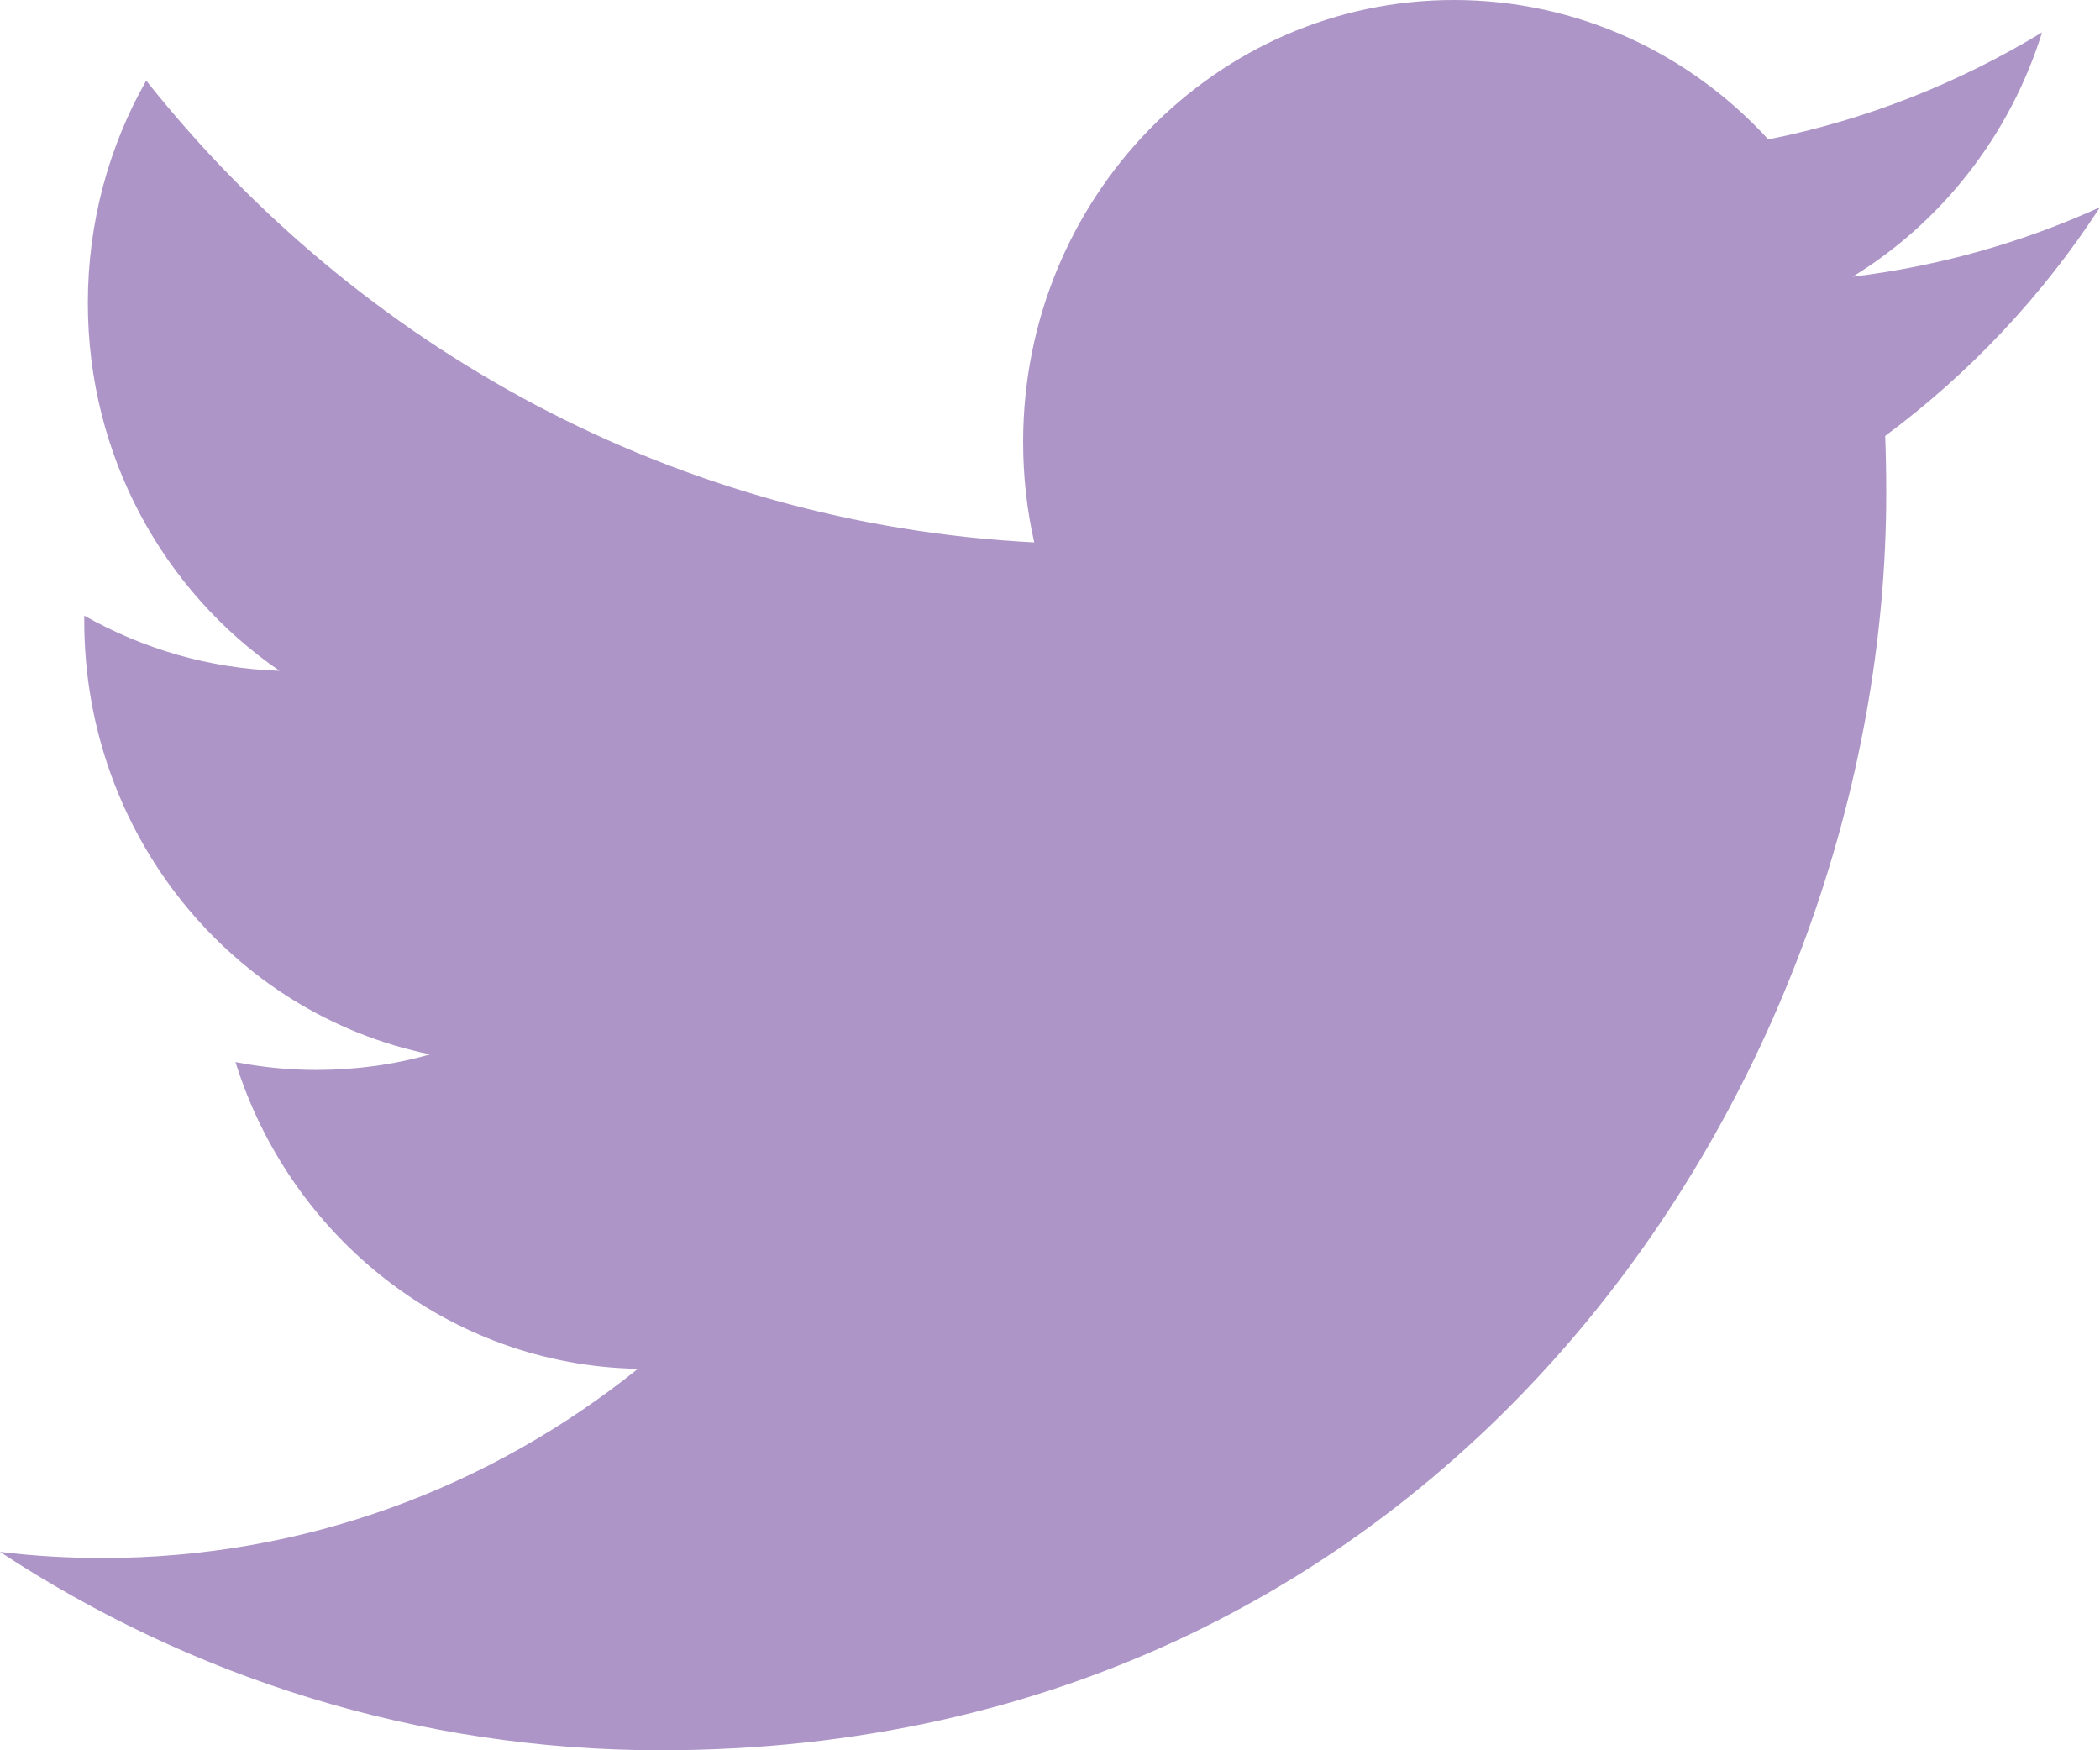 <?xml version="1.0" encoding="UTF-8"?>
<svg width="24px" height="20px" viewBox="0 0 24 20" version="1.1" xmlns="http://www.w3.org/2000/svg" xmlns:xlink="http://www.w3.org/1999/xlink">
    <!-- Generator: Sketch 50.2 (55047) - http://www.bohemiancoding.com/sketch -->
    <title>contact-twitter</title>
    <desc>Created with Sketch.</desc>
    <defs></defs>
    <g id="Design" stroke="none" stroke-width="1" fill="none" fill-rule="evenodd">
        <g id="contact" transform="translate(-836, -562)" fill="#AD95C7">
            <g id="links" transform="translate(490, 284)">
                <g id="Group" transform="translate(249, 275)">
                    <path d="M117.209,4.593 C116.313,3.613 115.033,3 113.615,3 C110.898,3 108.693,5.261 108.693,8.049 C108.693,8.445 108.736,8.829 108.82,9.198 C104.728,8.988 101.1,6.98 98.671,3.921 C98.246,4.67 98.004,5.538 98.004,6.463 C98.004,8.214 98.873,9.759 100.195,10.665 C99.389,10.64 98.628,10.411 97.963,10.035 L97.963,10.097 C97.963,12.544 99.661,14.586 101.915,15.048 C101.502,15.166 101.067,15.226 100.617,15.226 C100.3,15.226 99.991,15.195 99.691,15.136 C100.317,17.141 102.135,18.602 104.29,18.641 C102.605,19.995 100.481,20.803 98.175,20.803 C97.777,20.803 97.384,20.78 97,20.733 C99.179,22.164 101.768,23 104.548,23 C113.606,23 118.557,15.308 118.557,8.635 C118.557,8.415 118.553,8.196 118.545,7.981 C119.507,7.269 120.343,6.38 121,5.368 C120.118,5.769 119.169,6.041 118.173,6.162 C119.19,5.538 119.97,4.549 120.338,3.37 C119.386,3.948 118.334,4.368 117.209,4.593 Z" id="contact-twitter"></path>
                </g>
            </g>
        </g>
    </g>
</svg>